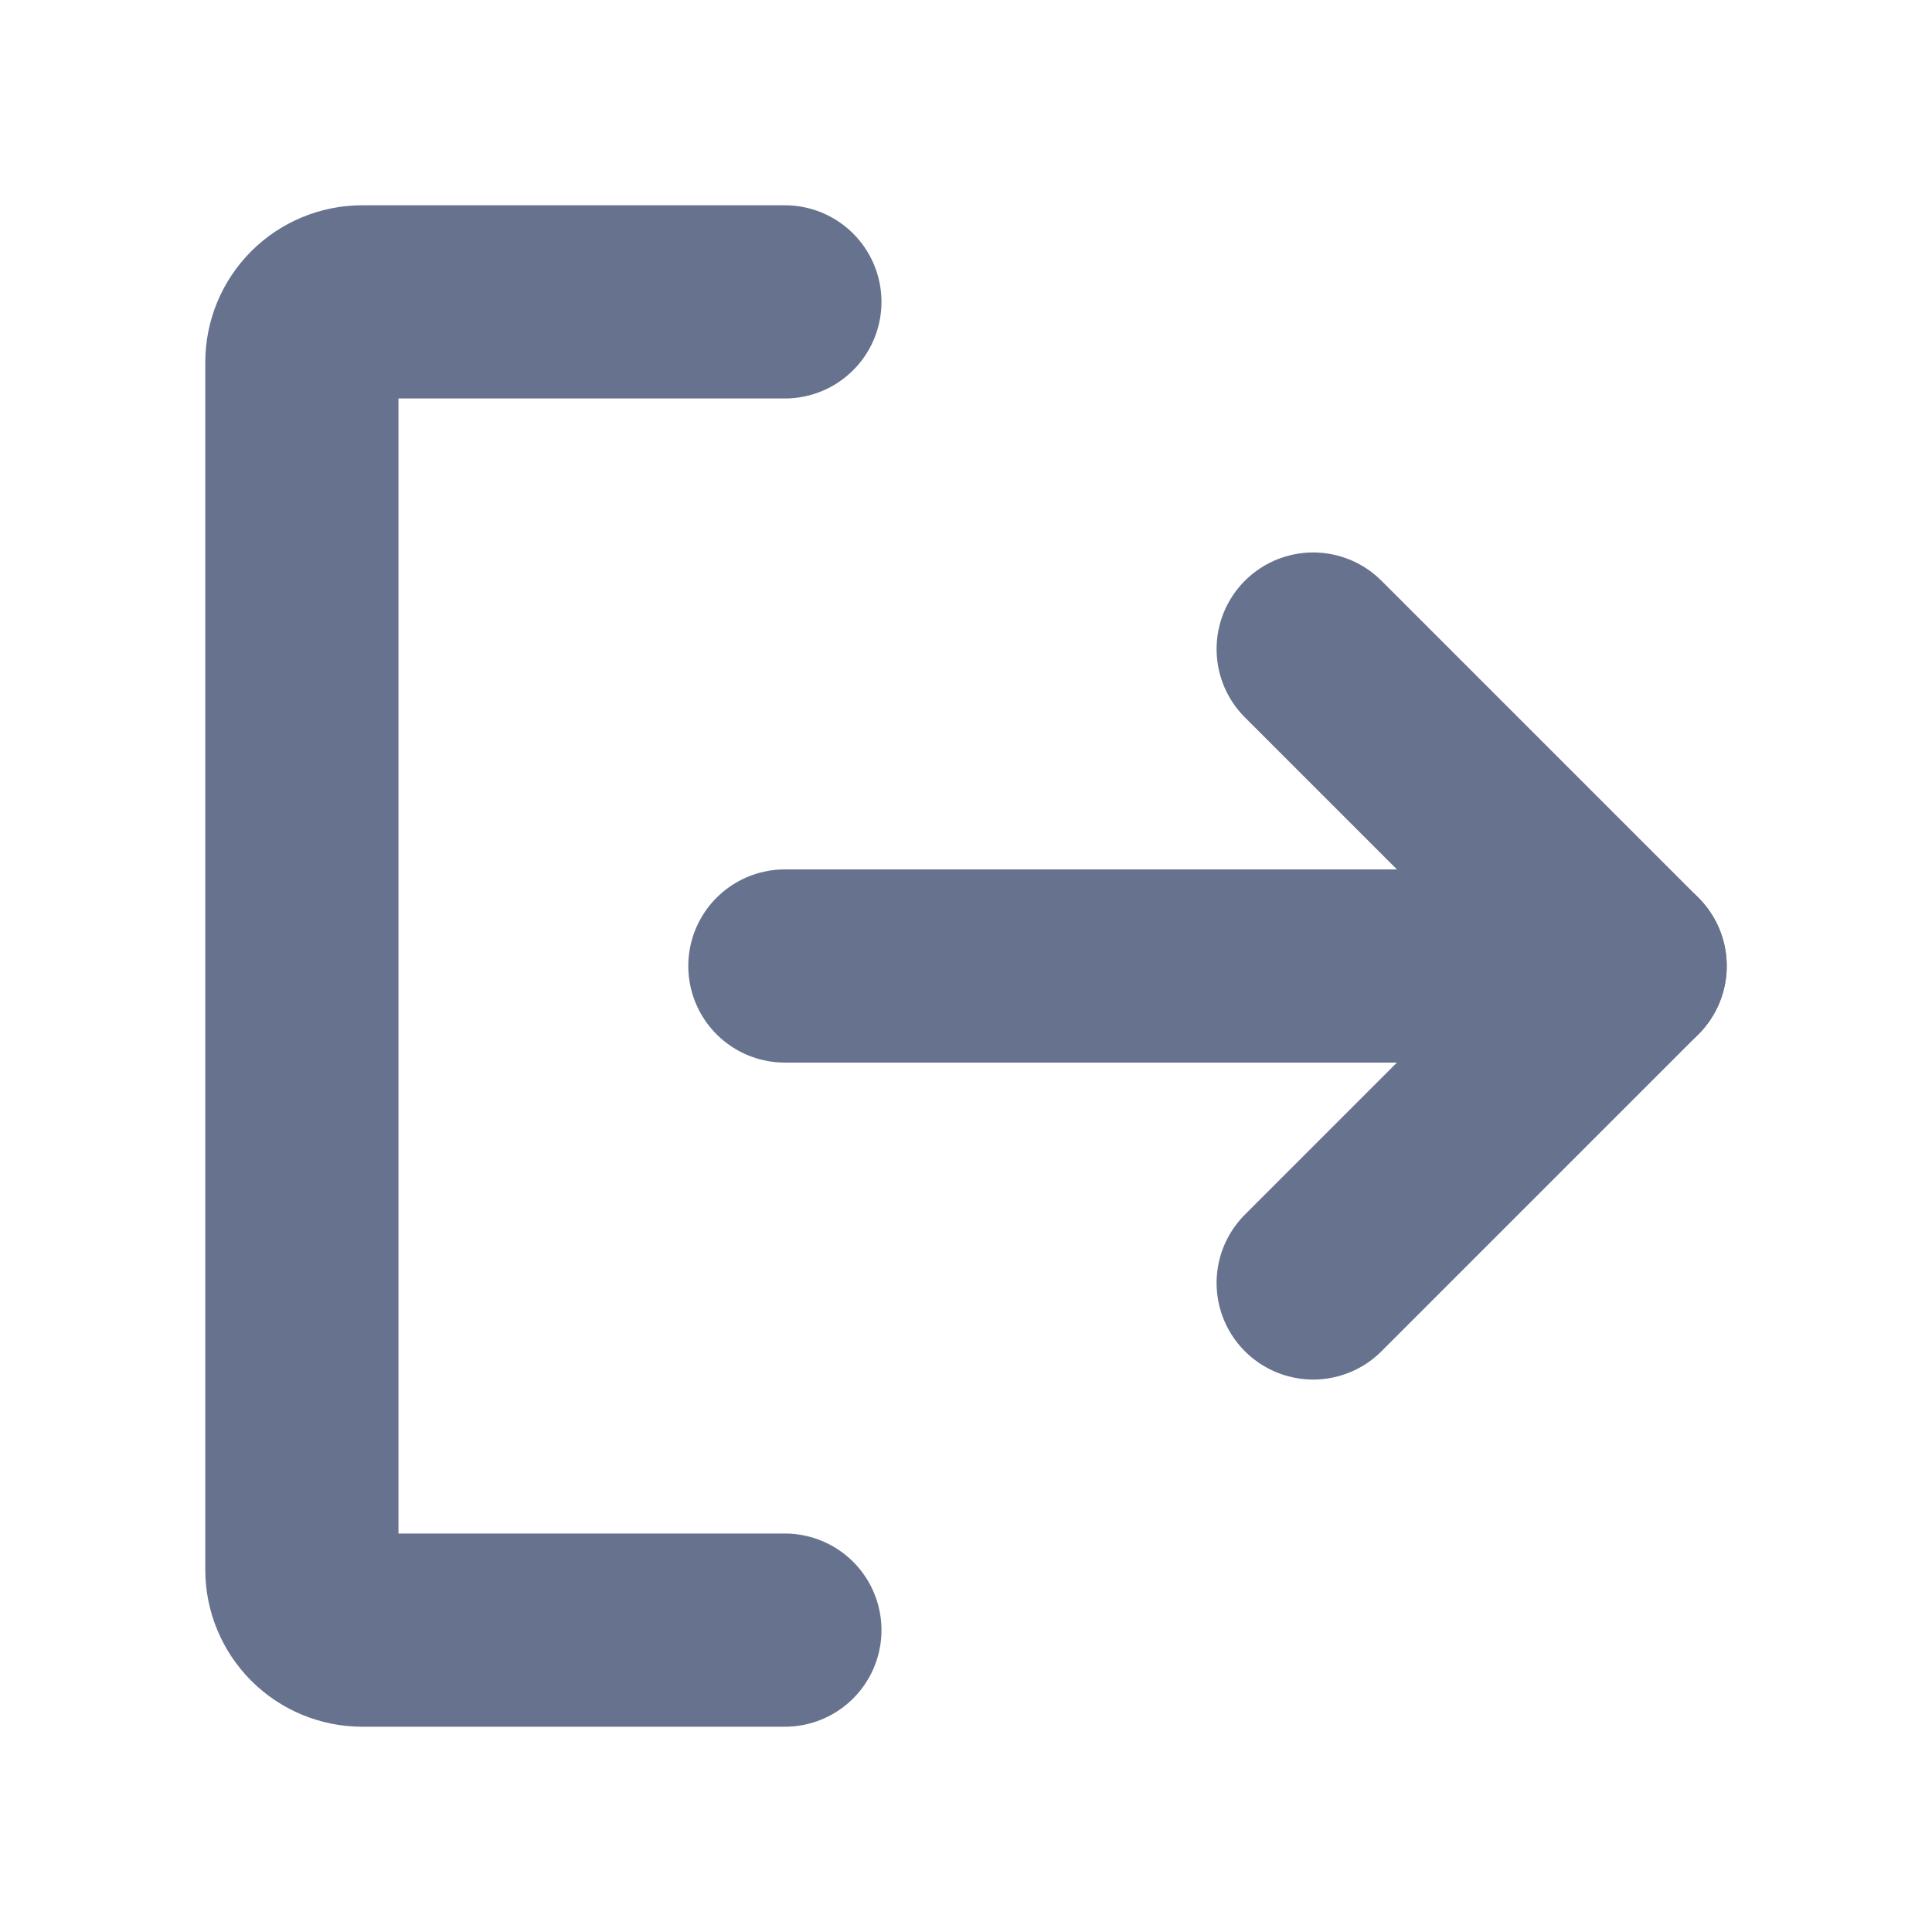 <svg width="20" height="20" viewBox="0 0 20 20" fill="none" xmlns="http://www.w3.org/2000/svg">
<path d="M13.594 6.719L16.875 10L13.594 13.281" stroke="#67738E" stroke-width="2" stroke-linecap="round" stroke-linejoin="round"/>
<path d="M8.125 10L16.875 10" stroke="#67738E" stroke-width="2" stroke-linecap="round" stroke-linejoin="round"/>
<path d="M8.125 16.875L3.75 16.875C3.584 16.875 3.425 16.809 3.308 16.692C3.191 16.575 3.125 16.416 3.125 16.25L3.125 3.75C3.125 3.584 3.191 3.425 3.308 3.308C3.425 3.191 3.584 3.125 3.75 3.125L8.125 3.125" stroke="#67738E" stroke-width="2" stroke-linecap="round" stroke-linejoin="round"/>
</svg>
